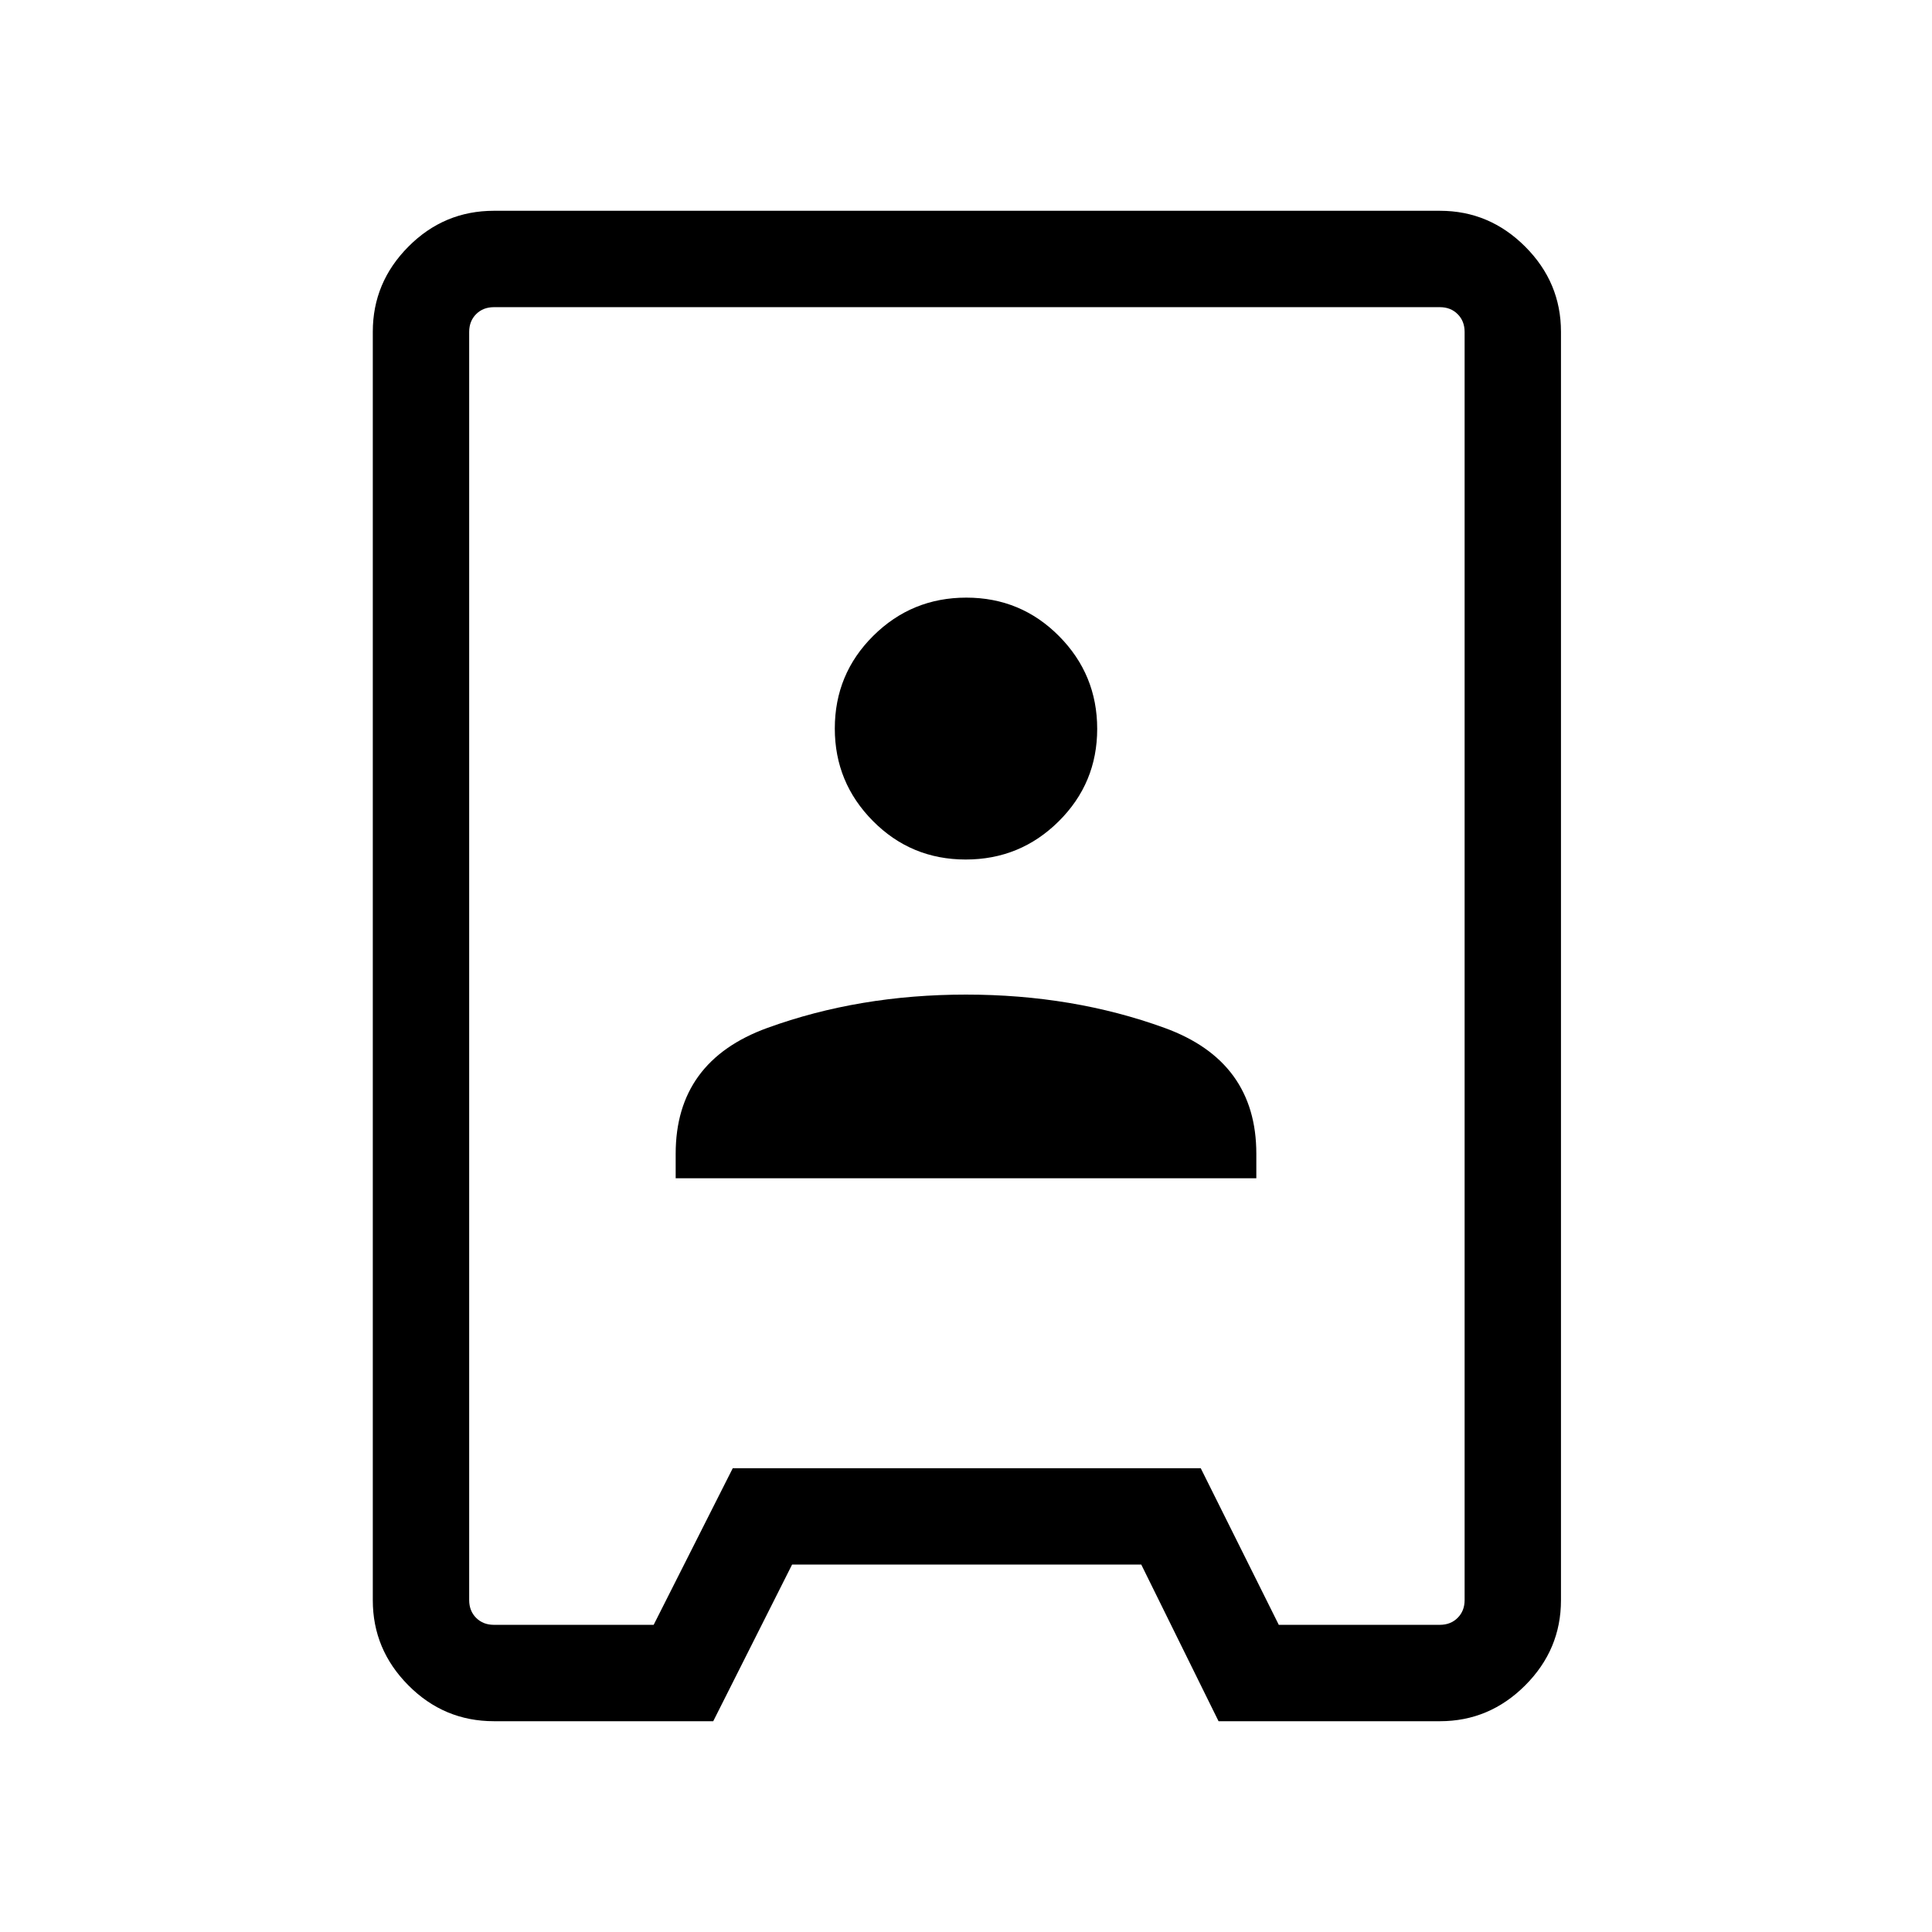 <svg xmlns="http://www.w3.org/2000/svg" height="40" viewBox="0 -960 960 960" width="40"><path d="M245.44-104.74q-24.81 0-42.5-17.8-17.7-17.79-17.7-42.31v-630.3q0-24.52 17.7-42.31 17.69-17.8 42.5-17.8H715.5q24.55 0 42.35 17.8 17.79 17.79 17.79 42.31v630.3q0 24.52-17.79 42.31-17.8 17.8-42.37 17.8H605.49l-38.4-77.83H393.58l-39.18 77.83H245.44Zm0-47.89h79.36l39.3-77.82h232.54l38.78 77.82h80.03q5.38 0 8.84-3.46 3.47-3.46 3.47-8.85v-630.12q0-5.39-3.47-8.85-3.46-3.46-8.84-3.46H245.44q-5.39 0-8.85 3.46t-3.46 8.85v630.12q0 5.39 3.46 8.85t8.85 3.46Zm90.3-221.9h288.52v-12.19q0-45.96-45.58-62.52-45.57-16.55-98.68-16.55-53.11 0-98.68 16.55-45.58 16.54-45.58 62.52v12.19Zm144.11-158.38q27.1 0 46.22-18.98 19.12-18.97 19.12-45.94t-18.96-46.09q-18.97-19.12-46.08-19.12-27.1 0-46.22 18.97-19.12 18.97-19.12 46.08 0 26.84 18.96 45.96 18.97 19.12 46.08 19.12Zm1.03 52.91Z"/></svg>